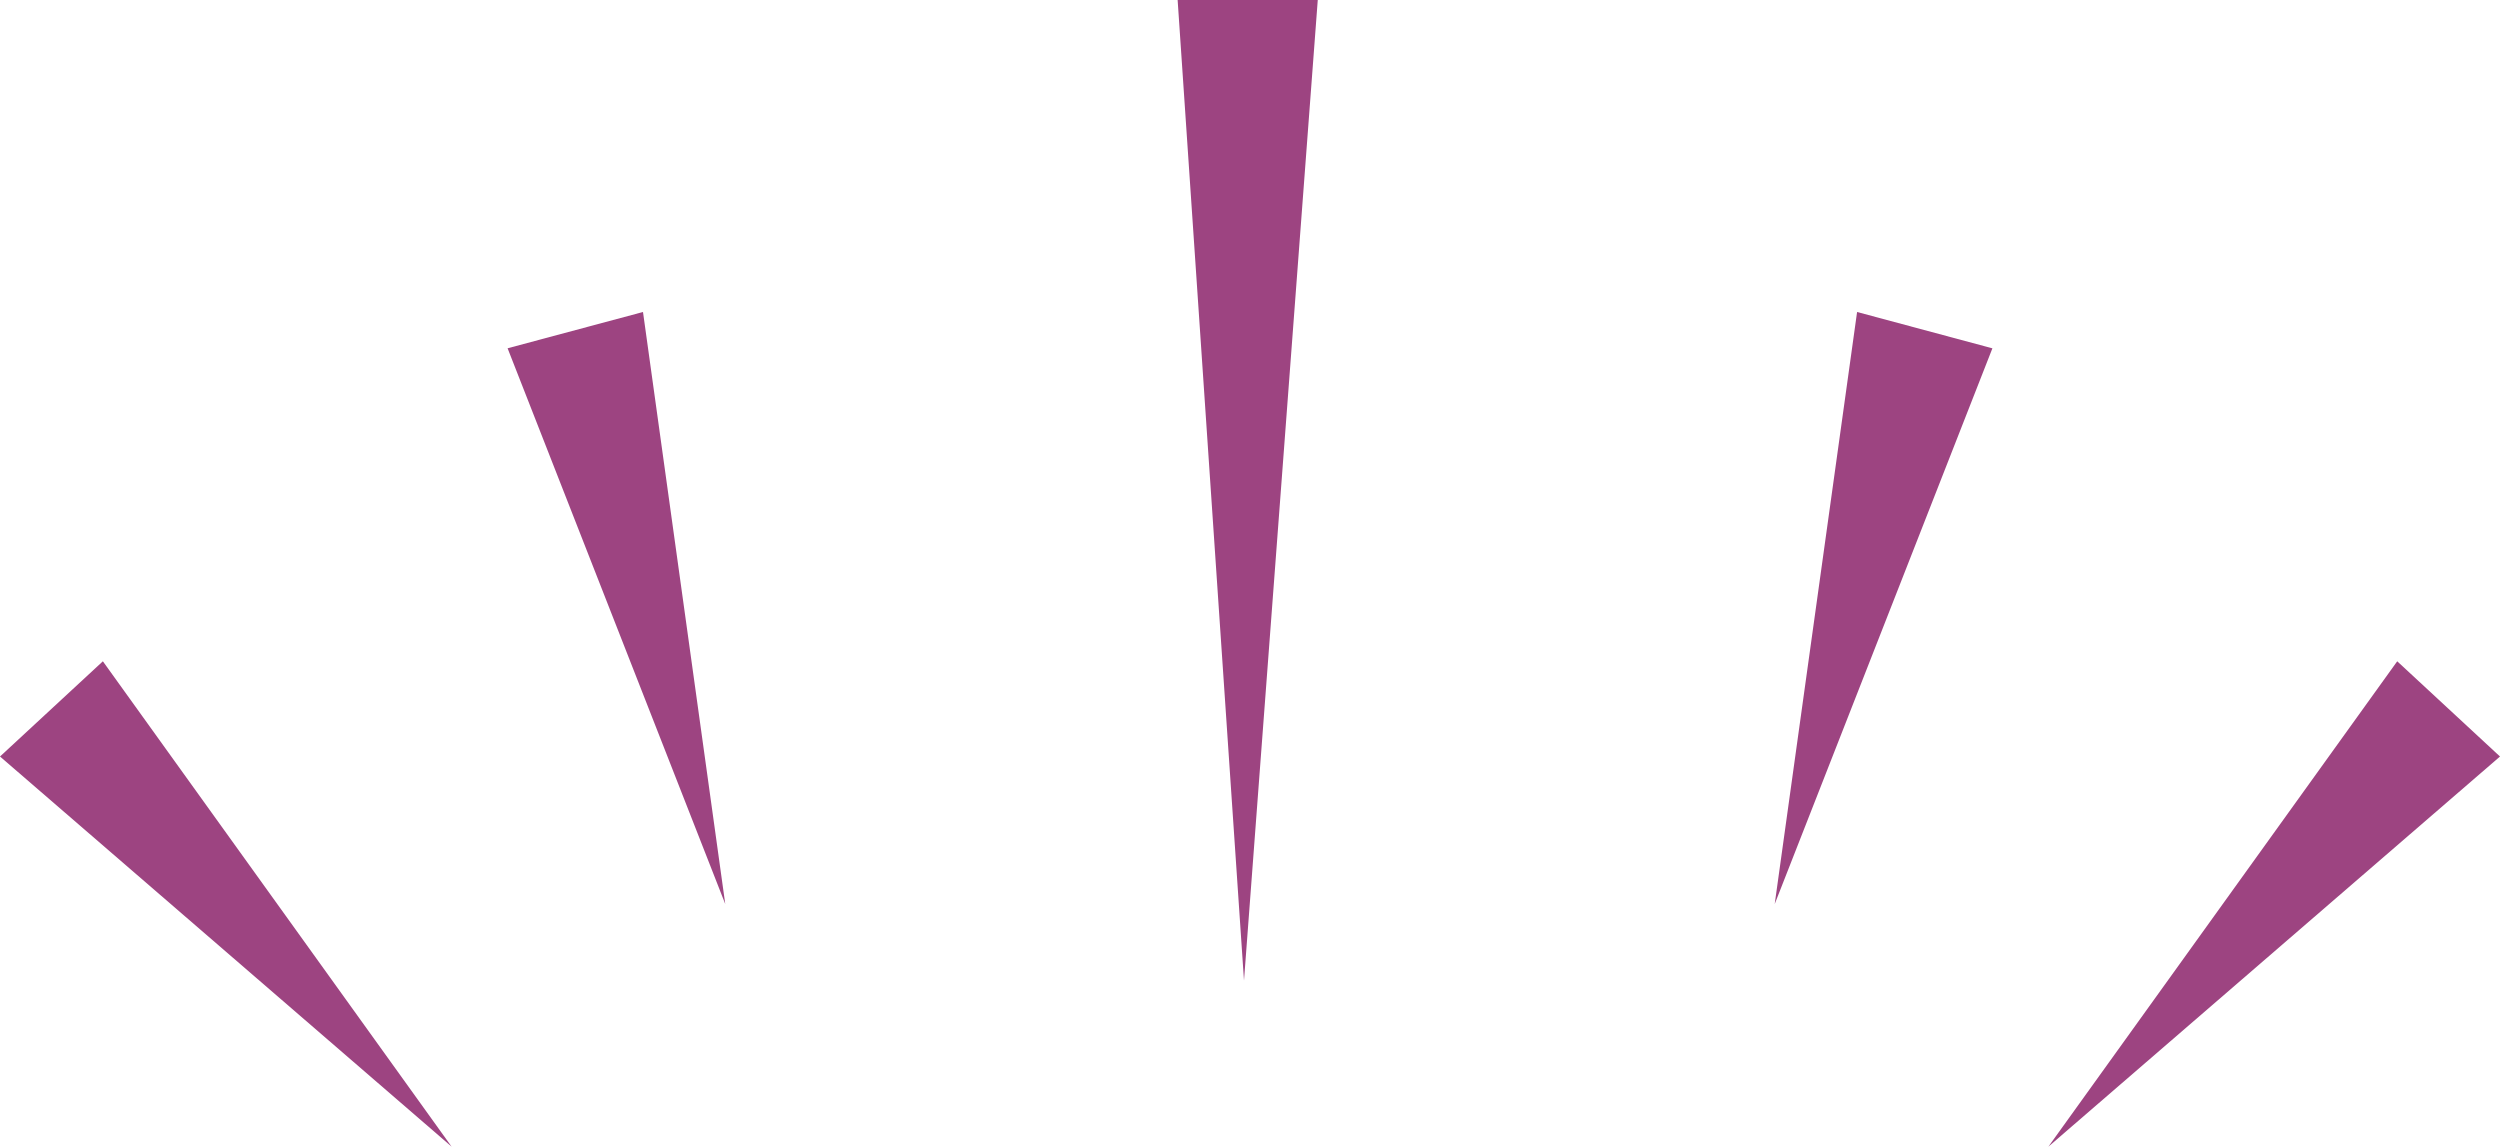 <svg version="1.1" id="图层_1" x="0px" y="0px" width="59.176px" height="27.143px" viewBox="0 0 59.176 27.143" enable-background="new 0 0 59.176 27.143" xml:space="preserve" xmlns="http://www.w3.org/2000/svg" xmlns:xlink="http://www.w3.org/1999/xlink" xmlns:xml="http://www.w3.org/XML/1998/namespace">
  <polygon fill="#9D4481" points="31.192,0 29.446,23.211 27.875,0 " class="color c1"/>
  <polygon fill="#9D4481" points="12.015,8.244 17.167,21.398 15.22,7.385 " class="color c1"/>
  <polygon fill="#9D4481" points="0,17.907 10.69,27.142 2.435,15.653 " class="color c1"/>
  <polygon fill="#9D4481" points="43.958,7.385 42.008,21.399 47.161,8.245 " class="color c1"/>
  <polygon fill="#9D4481" points="56.743,15.653 48.486,27.142 59.176,17.907 " class="color c1"/>
</svg>